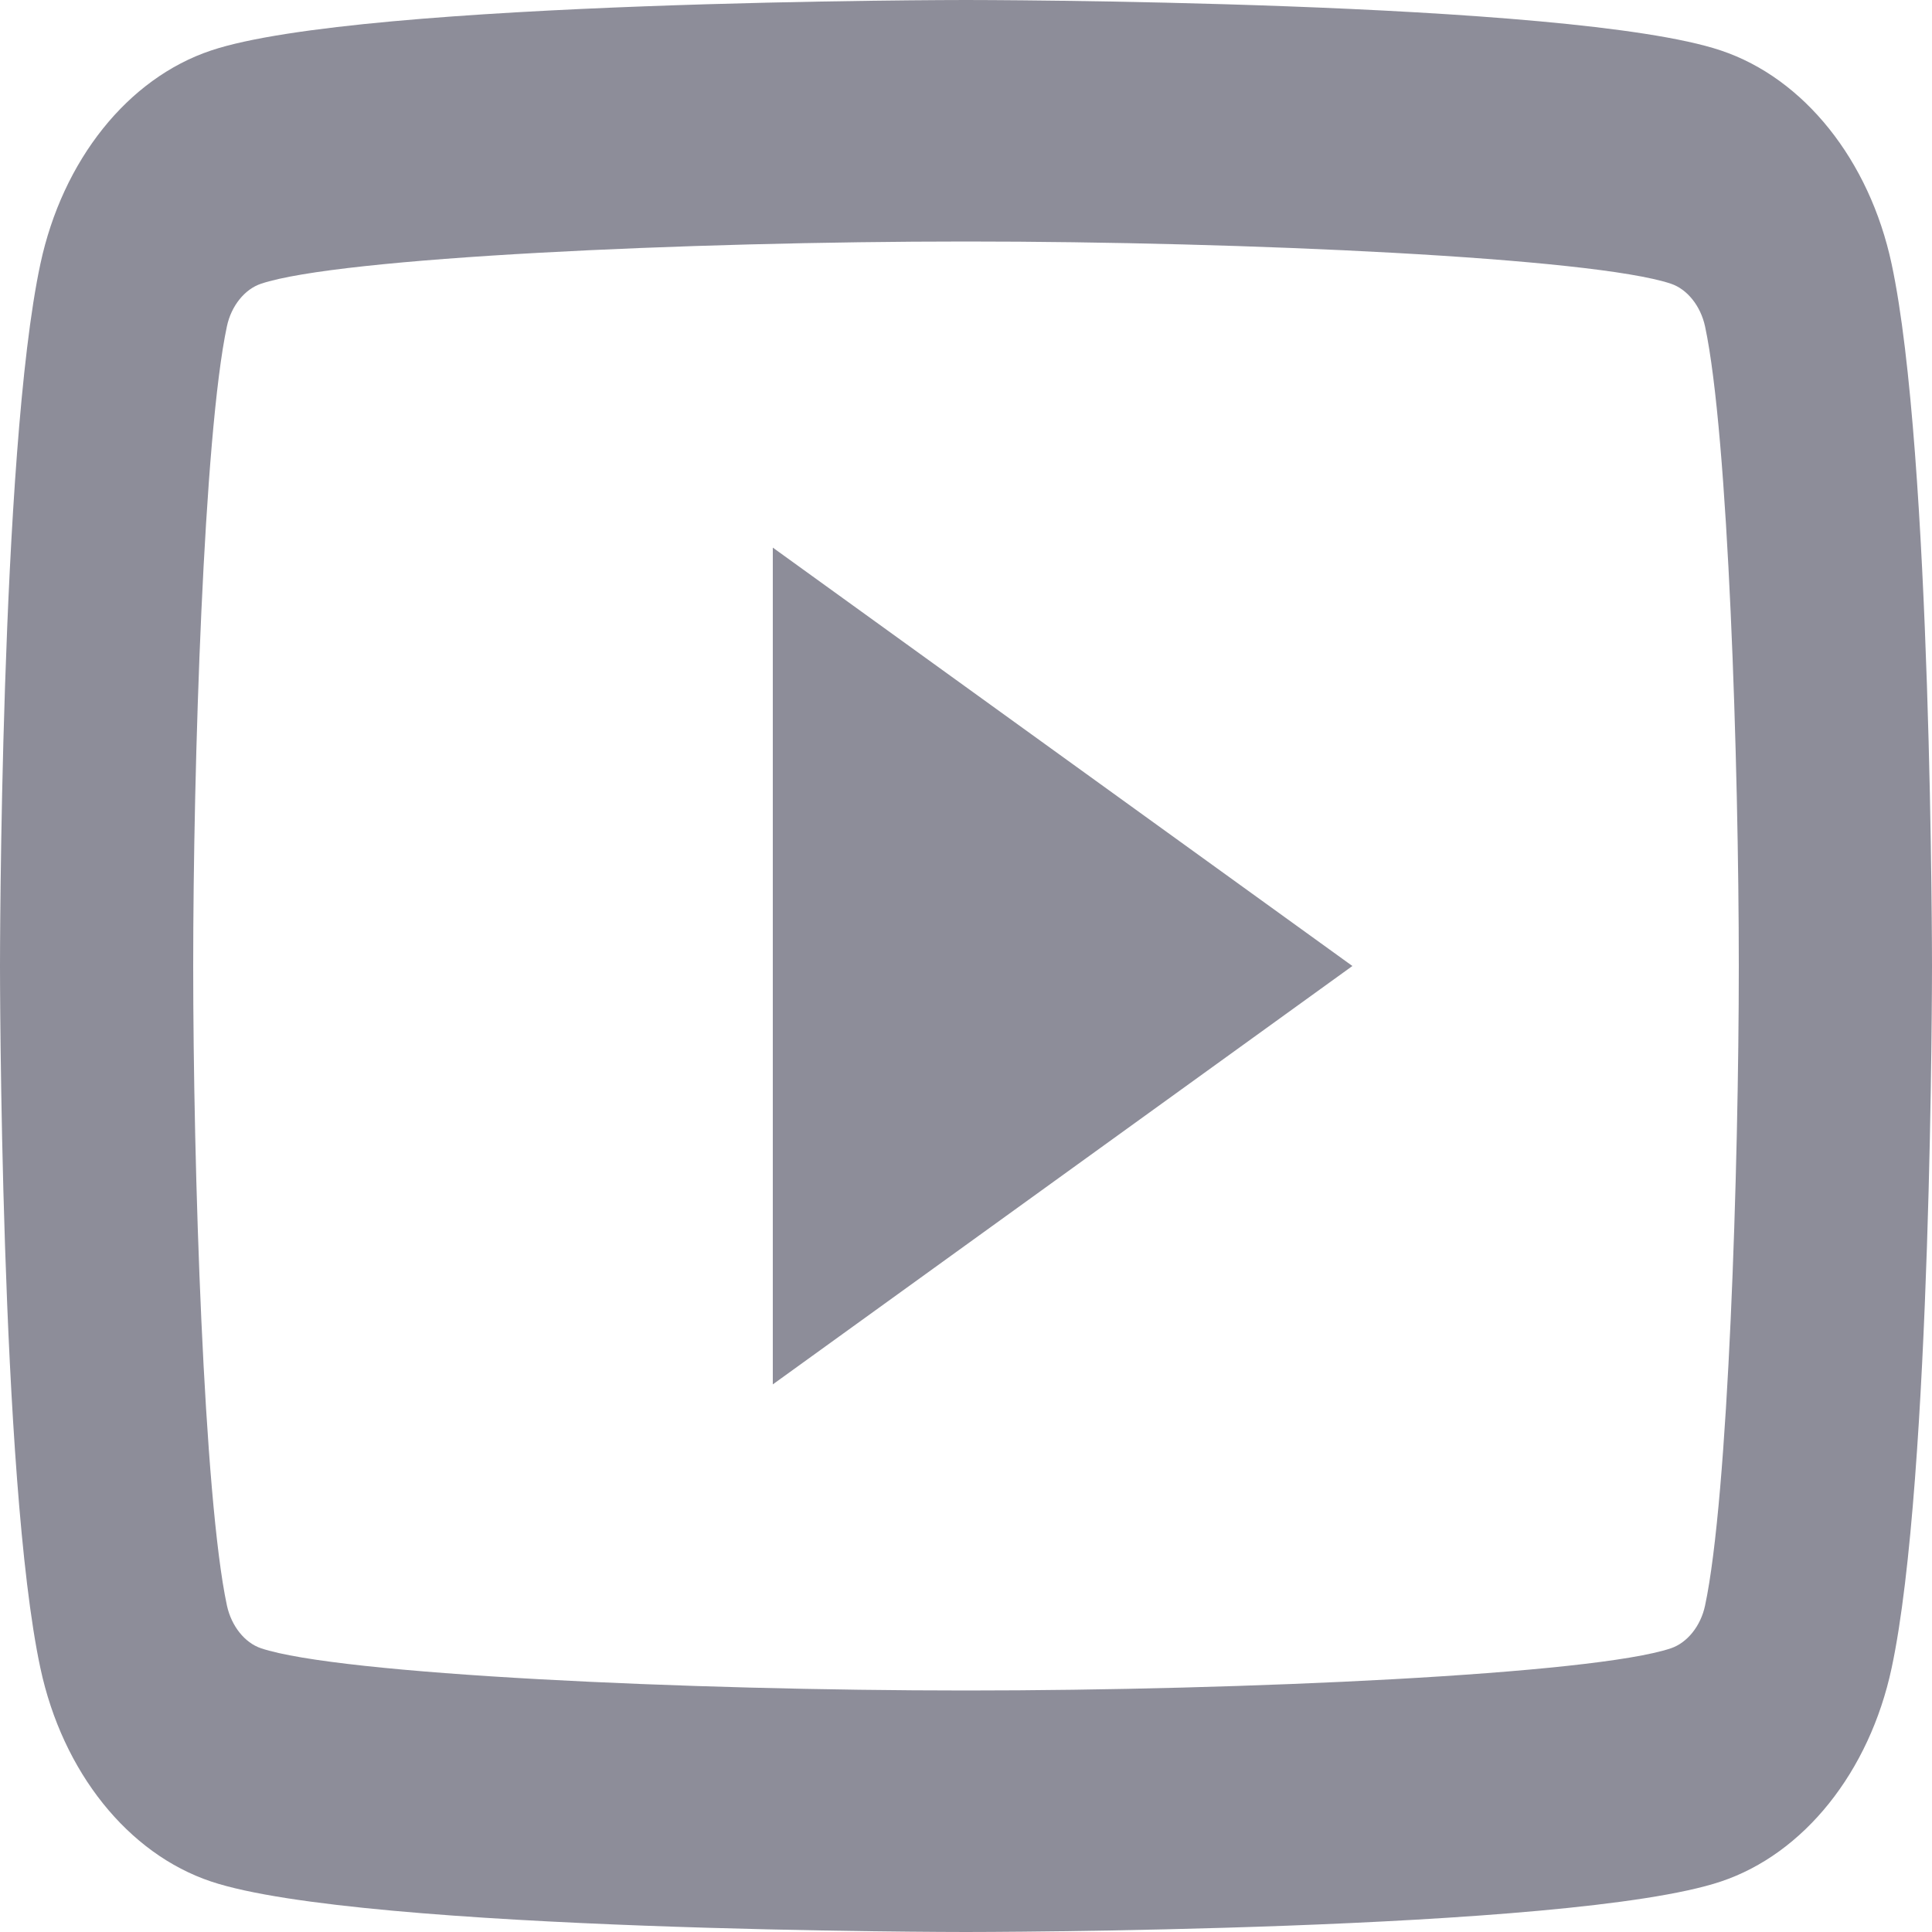 <svg width="32" height="32" viewBox="0 0 32 32" fill="none" xmlns="http://www.w3.org/2000/svg">
<path d="M16 0C16 0 5.993 -6.27041e-05 3.497 0.836C2.119 1.296 1.037 2.651 0.669 4.371C-5.01633e-05 7.491 0 16 0 16C0 16 -5.01633e-05 24.509 0.669 27.629C1.037 29.351 2.121 30.704 3.497 31.164C5.993 32 16 32 16 32C16 32 26.007 32 28.503 31.164C29.879 30.704 30.963 29.349 31.331 27.629C32 24.509 32 16 32 16C32 16 32 7.491 31.331 4.371C30.963 2.651 29.879 1.296 28.503 0.836C26.007 -6.27041e-05 16 0 16 0ZM16 4C20.611 4 26.385 4.267 27.675 4.699C27.945 4.789 28.167 5.066 28.241 5.406C28.626 7.202 28.8 12.684 28.8 16C28.8 19.316 28.626 24.796 28.241 26.594C28.169 26.932 27.947 27.209 27.675 27.301C26.387 27.733 20.611 28 16 28C11.39 28 5.616 27.733 4.325 27.301C4.055 27.211 3.833 26.934 3.759 26.594C3.374 24.798 3.2 19.316 3.2 16C3.2 12.684 3.374 7.202 3.759 5.402C3.831 5.066 4.053 4.789 4.325 4.699C5.613 4.267 11.389 4 16 4ZM12.8 9.07V22.93L22.4 16L12.8 9.07Z" fill="#8D8D99"/>
</svg>
